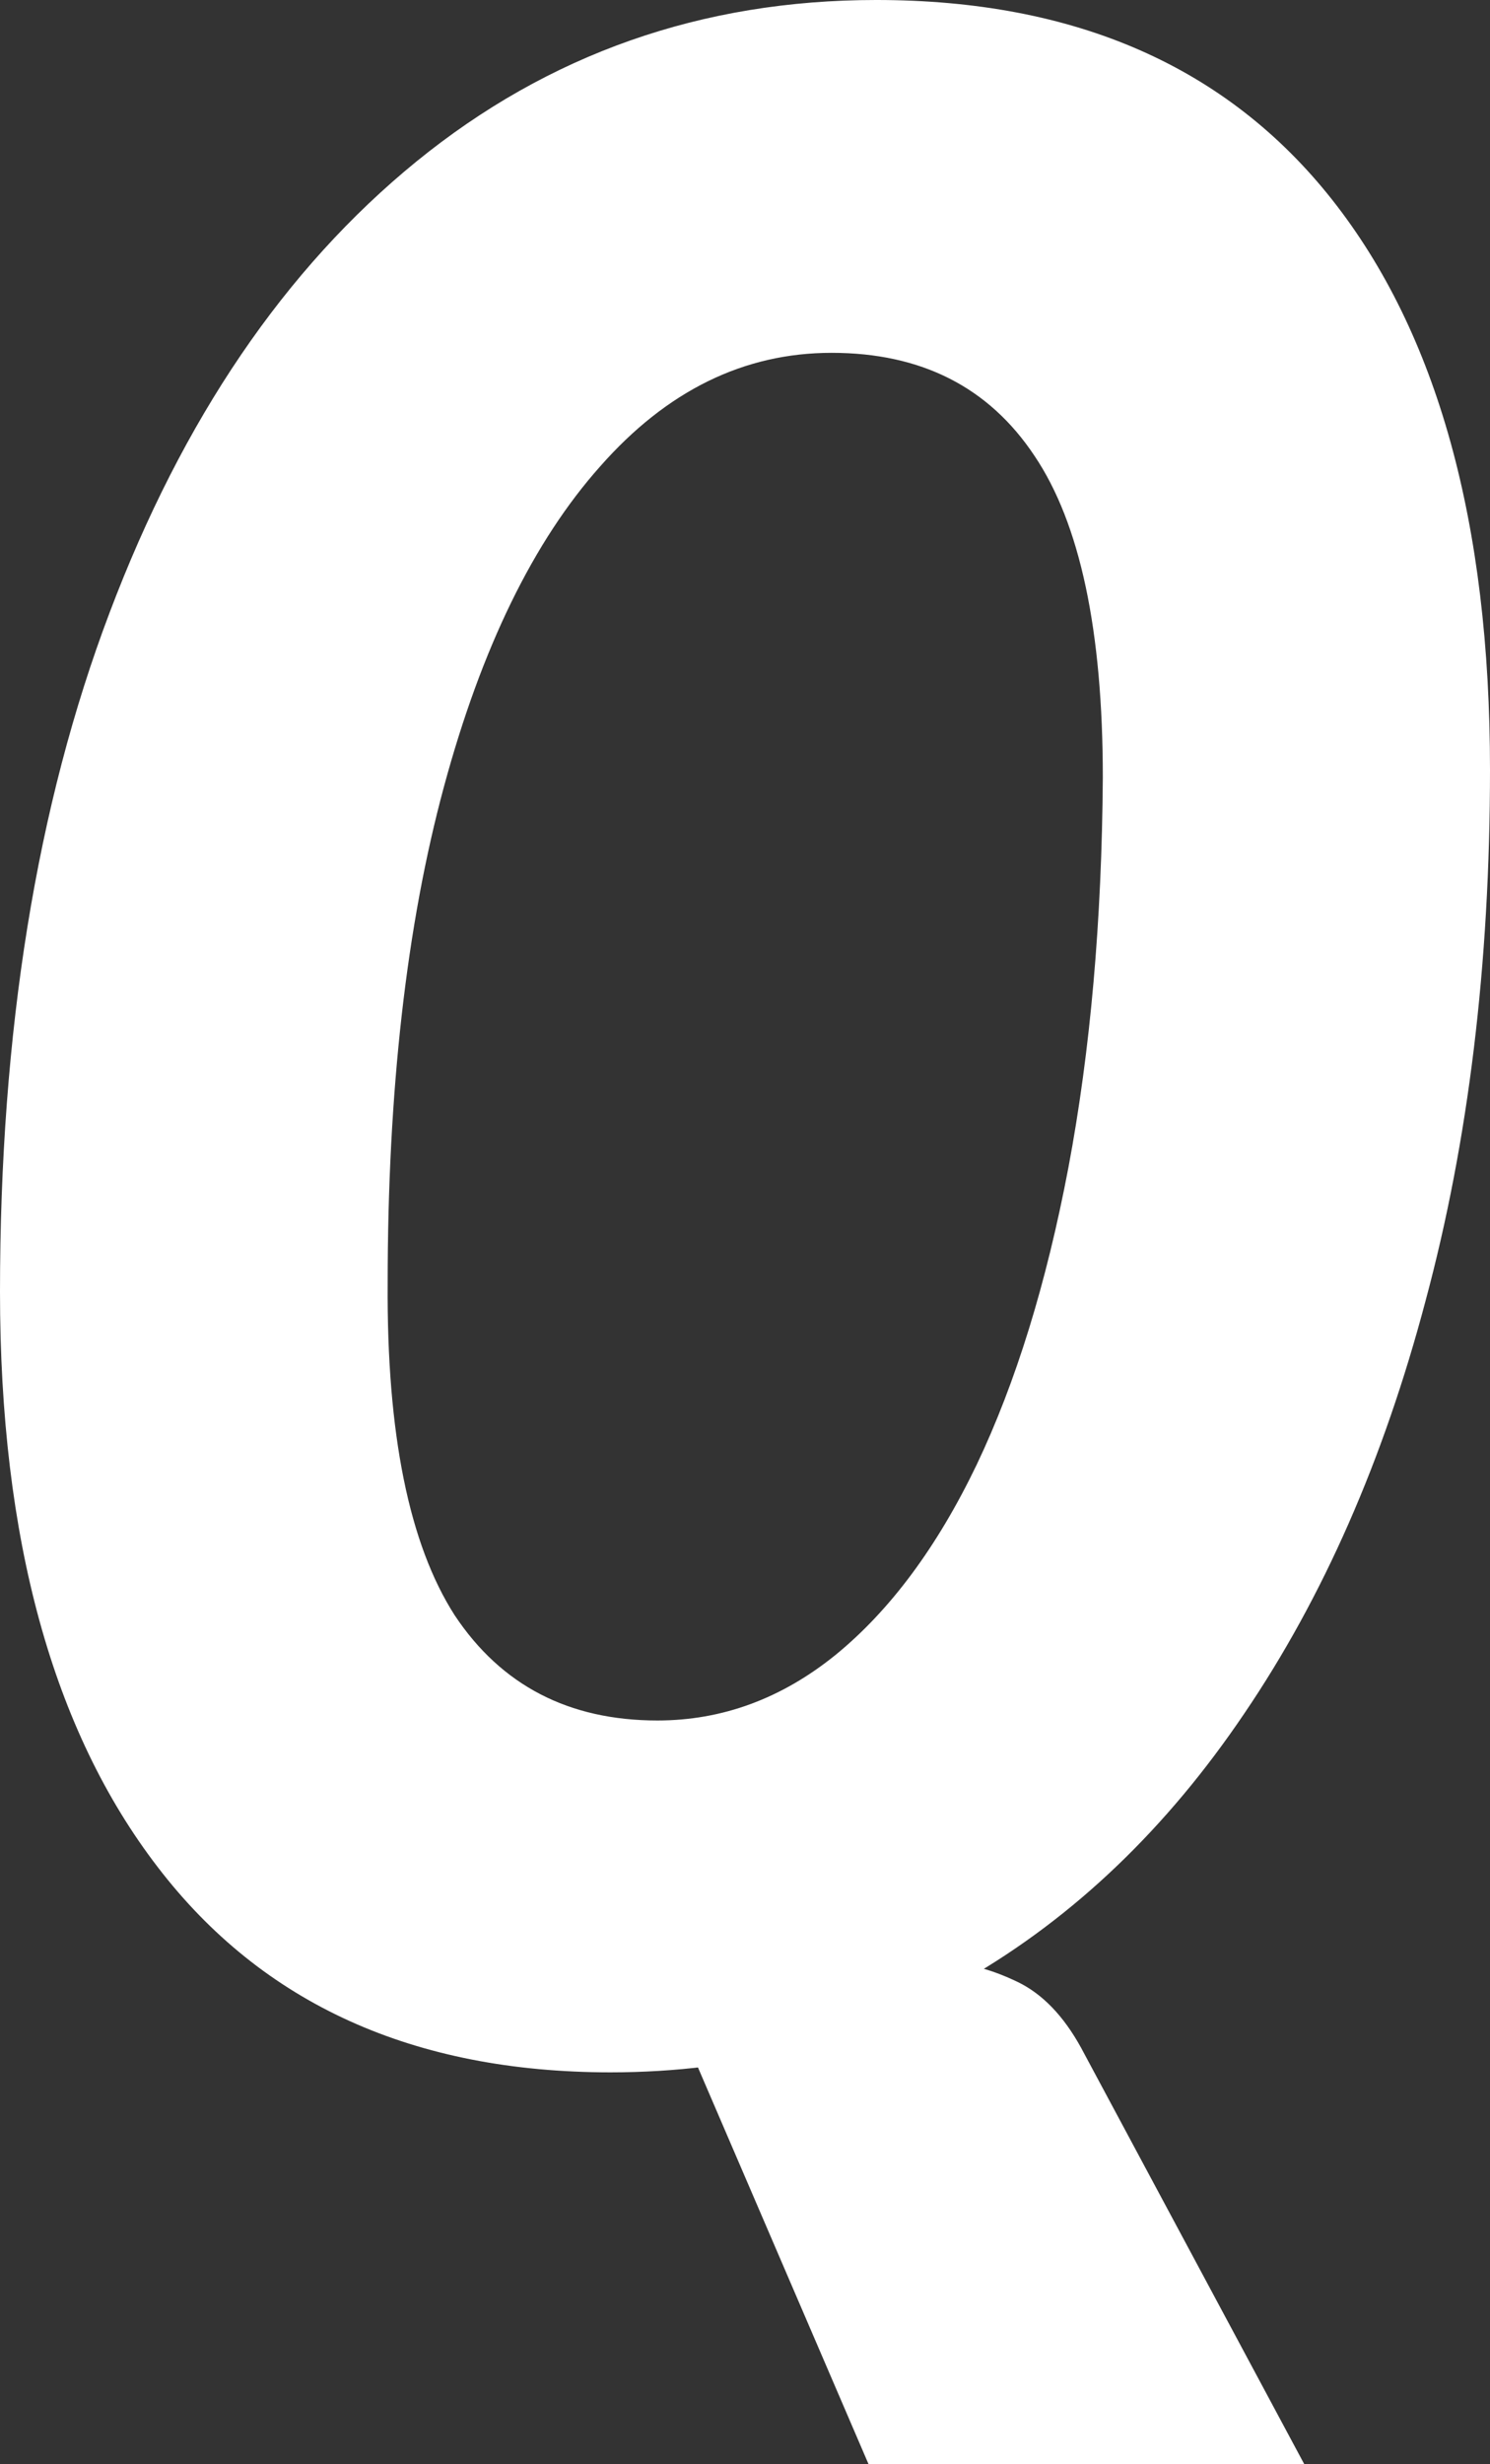 <?xml version="1.0" encoding="UTF-8" standalone="no"?>
<!-- Created with Inkscape (http://www.inkscape.org/) -->

<svg
   width="3.071mm"
   height="5.077mm"
   viewBox="0 0 3.071 5.077"
   version="1.1"
   id="svg1"
   xmlns="http://www.w3.org/2000/svg"
   xmlns:svg="http://www.w3.org/2000/svg">
  <rect x="0" y="0" width="3.071" height="5.077" fill="#333333" stroke="none"/>
  <defs
     id="defs1" />
  <g
     id="layer1"
     transform="translate(-115.144,-82.03)">
    <path
       d="m 116.403,86.3 q -0.61,0 -0.934,-0.423 -0.325,-0.423 -0.325,-1.185 0,-0.804 0.226,-1.4 0.226,-0.598 0.632,-0.929 0.409,-0.333 0.948,-0.333 0.615,0 0.94,0.412 0.325,0.412 0.325,1.174 0,0.601 -0.133,1.095 -0.13,0.491 -0.373,0.849 -0.24,0.356 -0.573,0.548 -0.33,0.192 -0.734,0.192 z m 0.096,-0.725 q 0.2,0 0.367,-0.135 0.169,-0.138 0.291,-0.392 0.121,-0.254 0.189,-0.612 0.068,-0.361 0.071,-0.804 0,-0.454 -0.141,-0.663 -0.141,-0.212 -0.418,-0.212 -0.271,0 -0.477,0.234 -0.206,0.231 -0.322,0.66 -0.116,0.429 -0.116,1.024 -0.003,0.463 0.138,0.683 0.144,0.217 0.418,0.217 z m 0.435,1.532 -0.443,-1.03 h 0.618 q 0.056,0 0.133,0.037 0.076,0.037 0.13,0.135 l 0.46,0.858 z"
       id="text21"
       style="font-style:italic;font-weight:600;font-size:5.644px;font-family:'Spline Sans Mono';-inkscape-font-specification:'Spline Sans Mono Semi-Bold Italic';fill:#ffffff;stroke-width:0.265"
       aria-label="Q" />
  </g>
</svg>

